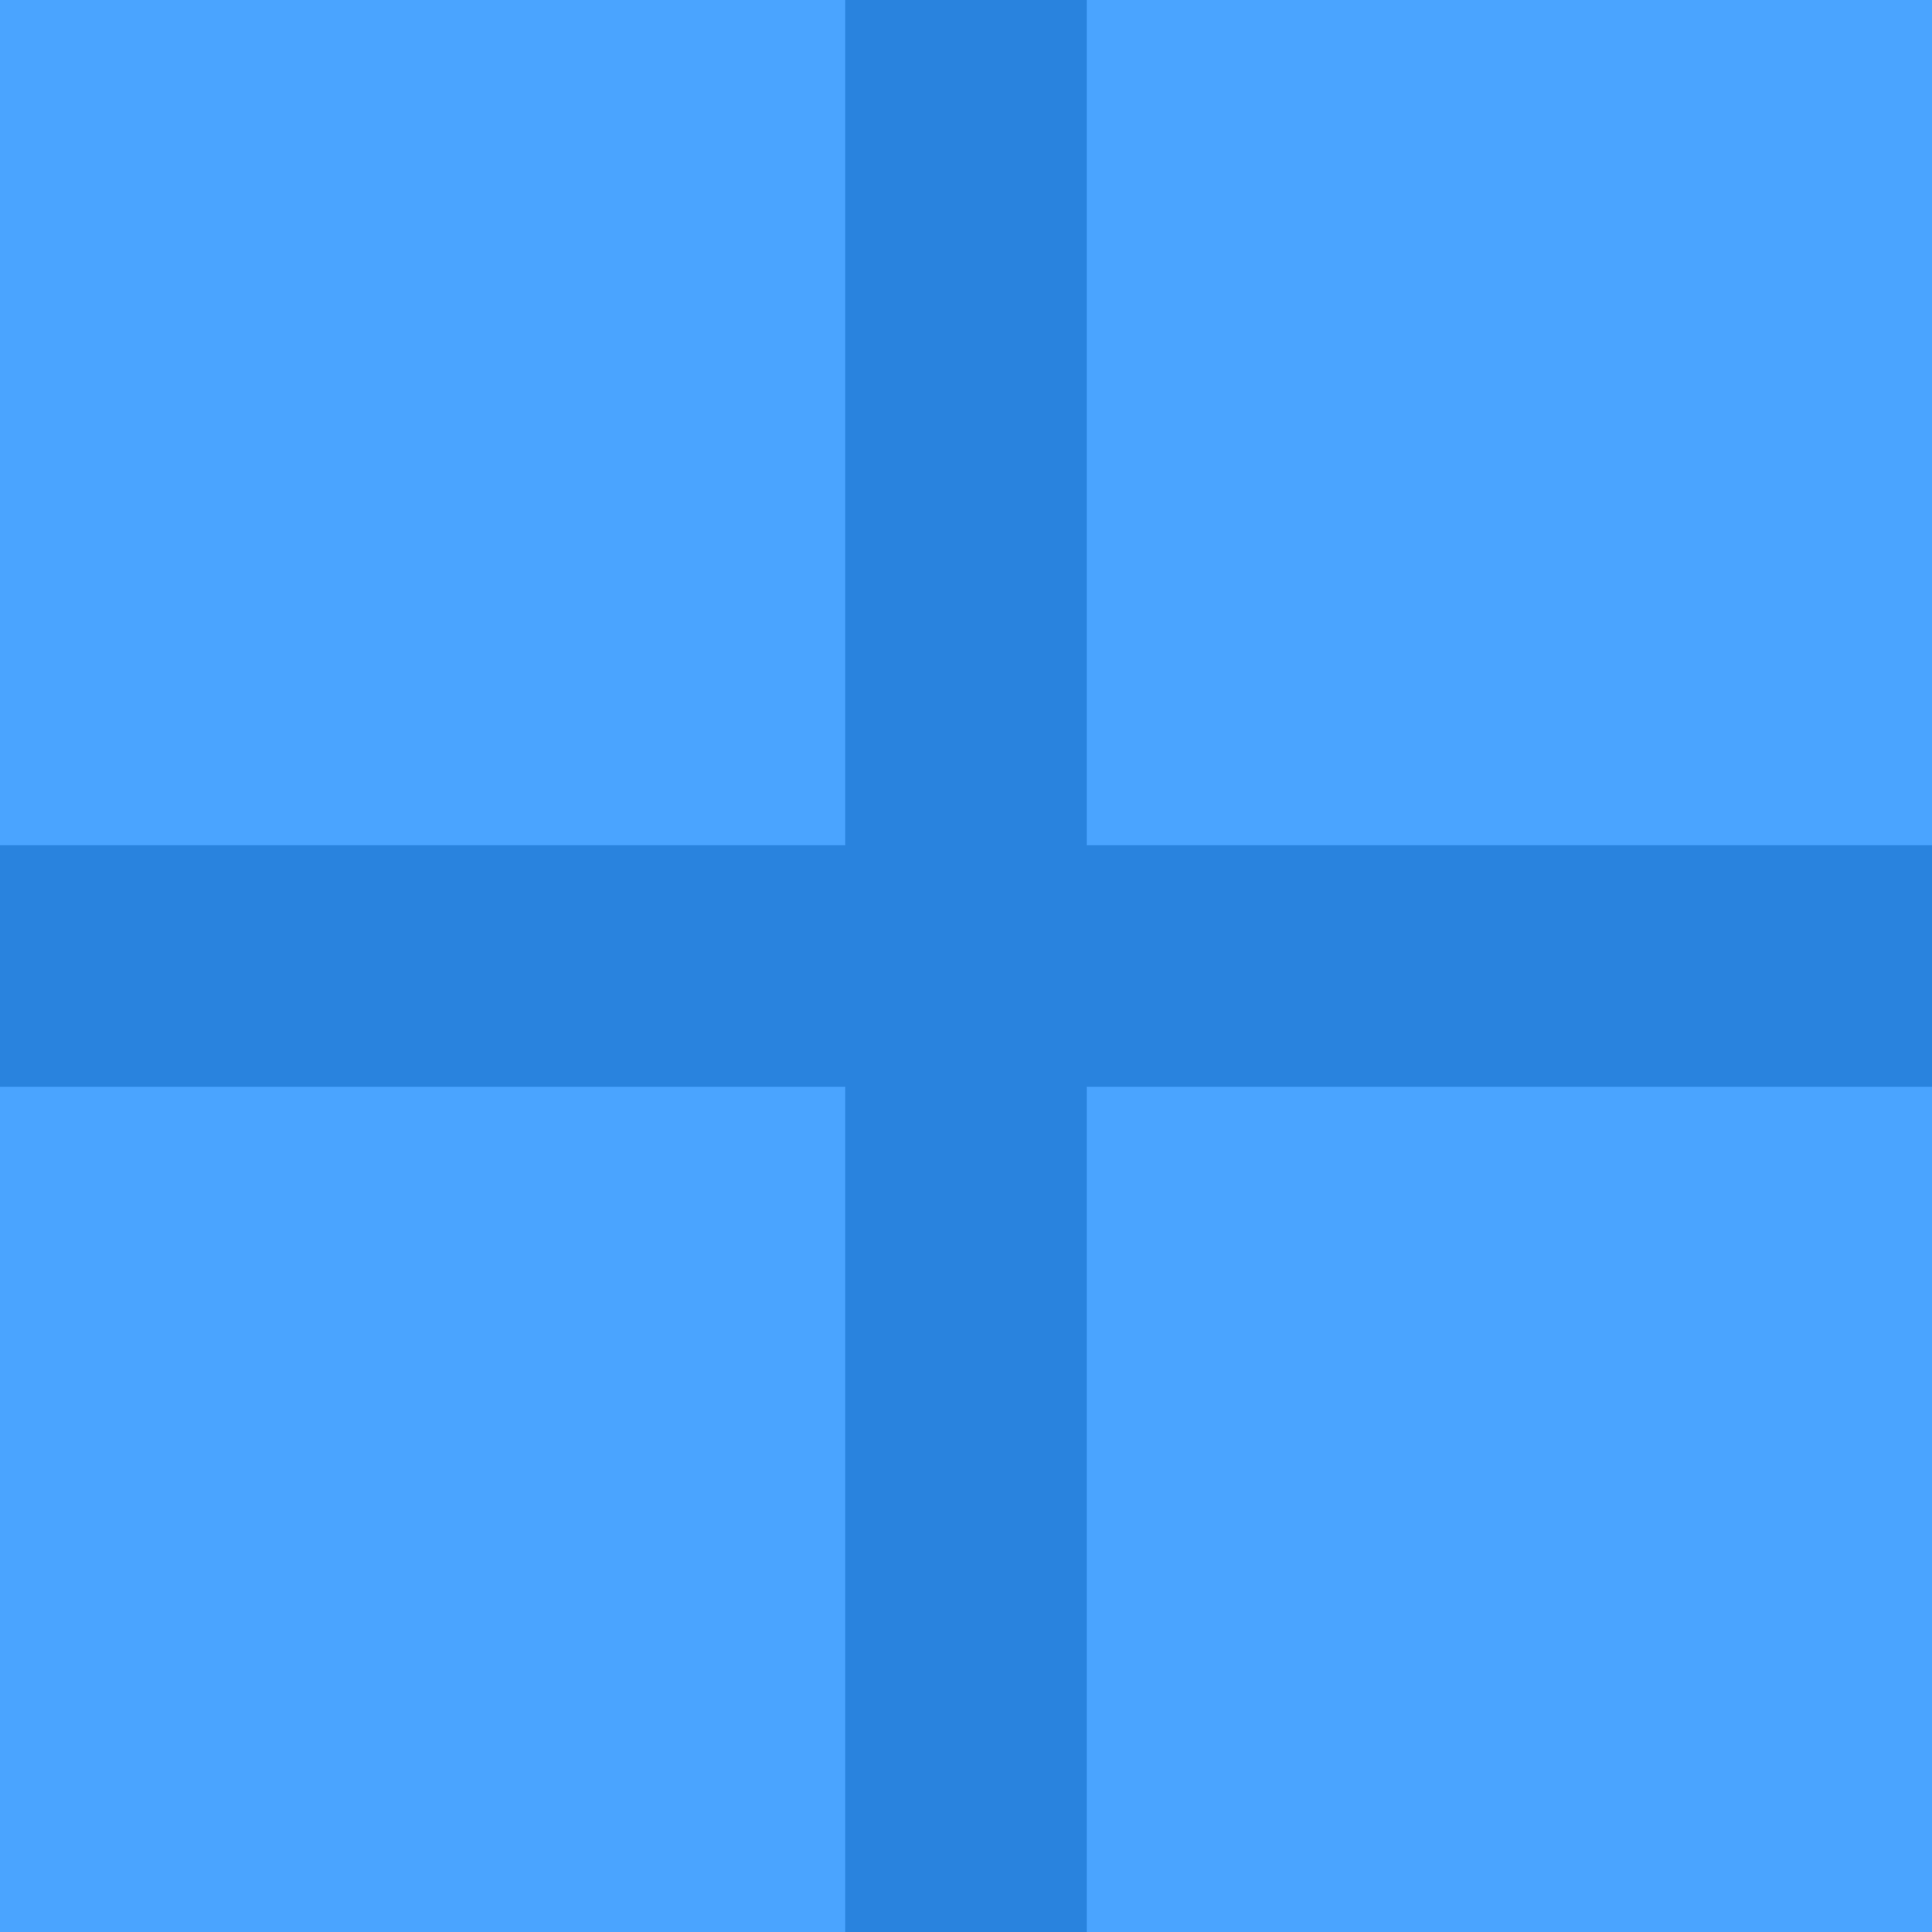 <?xml version="1.0" encoding="UTF-8" standalone="no"?>
<!-- Created with Inkscape (http://www.inkscape.org/) -->

<svg
   width="64"
   height="64"
   viewBox="0 0 16.933 16.933"
   version="1.1"
   id="svg5"
   inkscape:version="1.1.1 (3bf5ae0d25, 2021-09-20)"
   sodipodi:docname="pls_blue.svg"
   xmlns:inkscape="http://www.inkscape.org/namespaces/inkscape"
   xmlns:sodipodi="http://sodipodi.sourceforge.net/DTD/sodipodi-0.dtd"
   xmlns="http://www.w3.org/2000/svg"
   xmlns:svg="http://www.w3.org/2000/svg">
  <sodipodi:namedview
     id="namedview7"
     pagecolor="#ffffff"
     bordercolor="#666666"
     borderopacity="1.0"
     inkscape:pageshadow="2"
     inkscape:pageopacity="0.0"
     inkscape:pagecheckerboard="0"
     inkscape:document-units="px"
     showgrid="true"
     units="px"
     inkscape:snap-page="true"
     inkscape:zoom="5.1458333"
     inkscape:cx="49.846154"
     inkscape:cy="23.611336"
     inkscape:window-width="1920"
     inkscape:window-height="1017"
     inkscape:window-x="1912"
     inkscape:window-y="-8"
     inkscape:window-maximized="1"
     inkscape:current-layer="layer1">
    <inkscape:grid
       type="xygrid"
       id="grid925"
       spacingx="1.058"
       spacingy="1.058"
       empspacing="4" />
  </sodipodi:namedview>
  <defs
     id="defs2" />
  <g
     inkscape:label="Layer 1"
     inkscape:groupmode="layer"
     id="layer1">
    <rect
       style="fill:#4aa4ff;fill-rule:evenodd;stroke-width:3.895;stroke-linecap:round;stroke-linejoin:round;paint-order:stroke fill markers;fill-opacity:1"
       id="rect843"
       width="16.933"
       height="16.933"
       x="0"
       y="-2.220446e-15"
       ry="2.4188361e-07" />
    <path
       style="fill:#2983de;fill-opacity:1;fill-rule:evenodd;stroke-width:3.175;stroke-linecap:round;stroke-linejoin:round;paint-order:stroke fill markers"
       d="M 7.408,0 H 9.525 V 7.408 H 16.933 V 9.525 H 9.525 V 16.933 H 7.408 V 9.525 H 0 V 7.408 h 7.408 z"
       id="path3600" />
  </g>
</svg>
